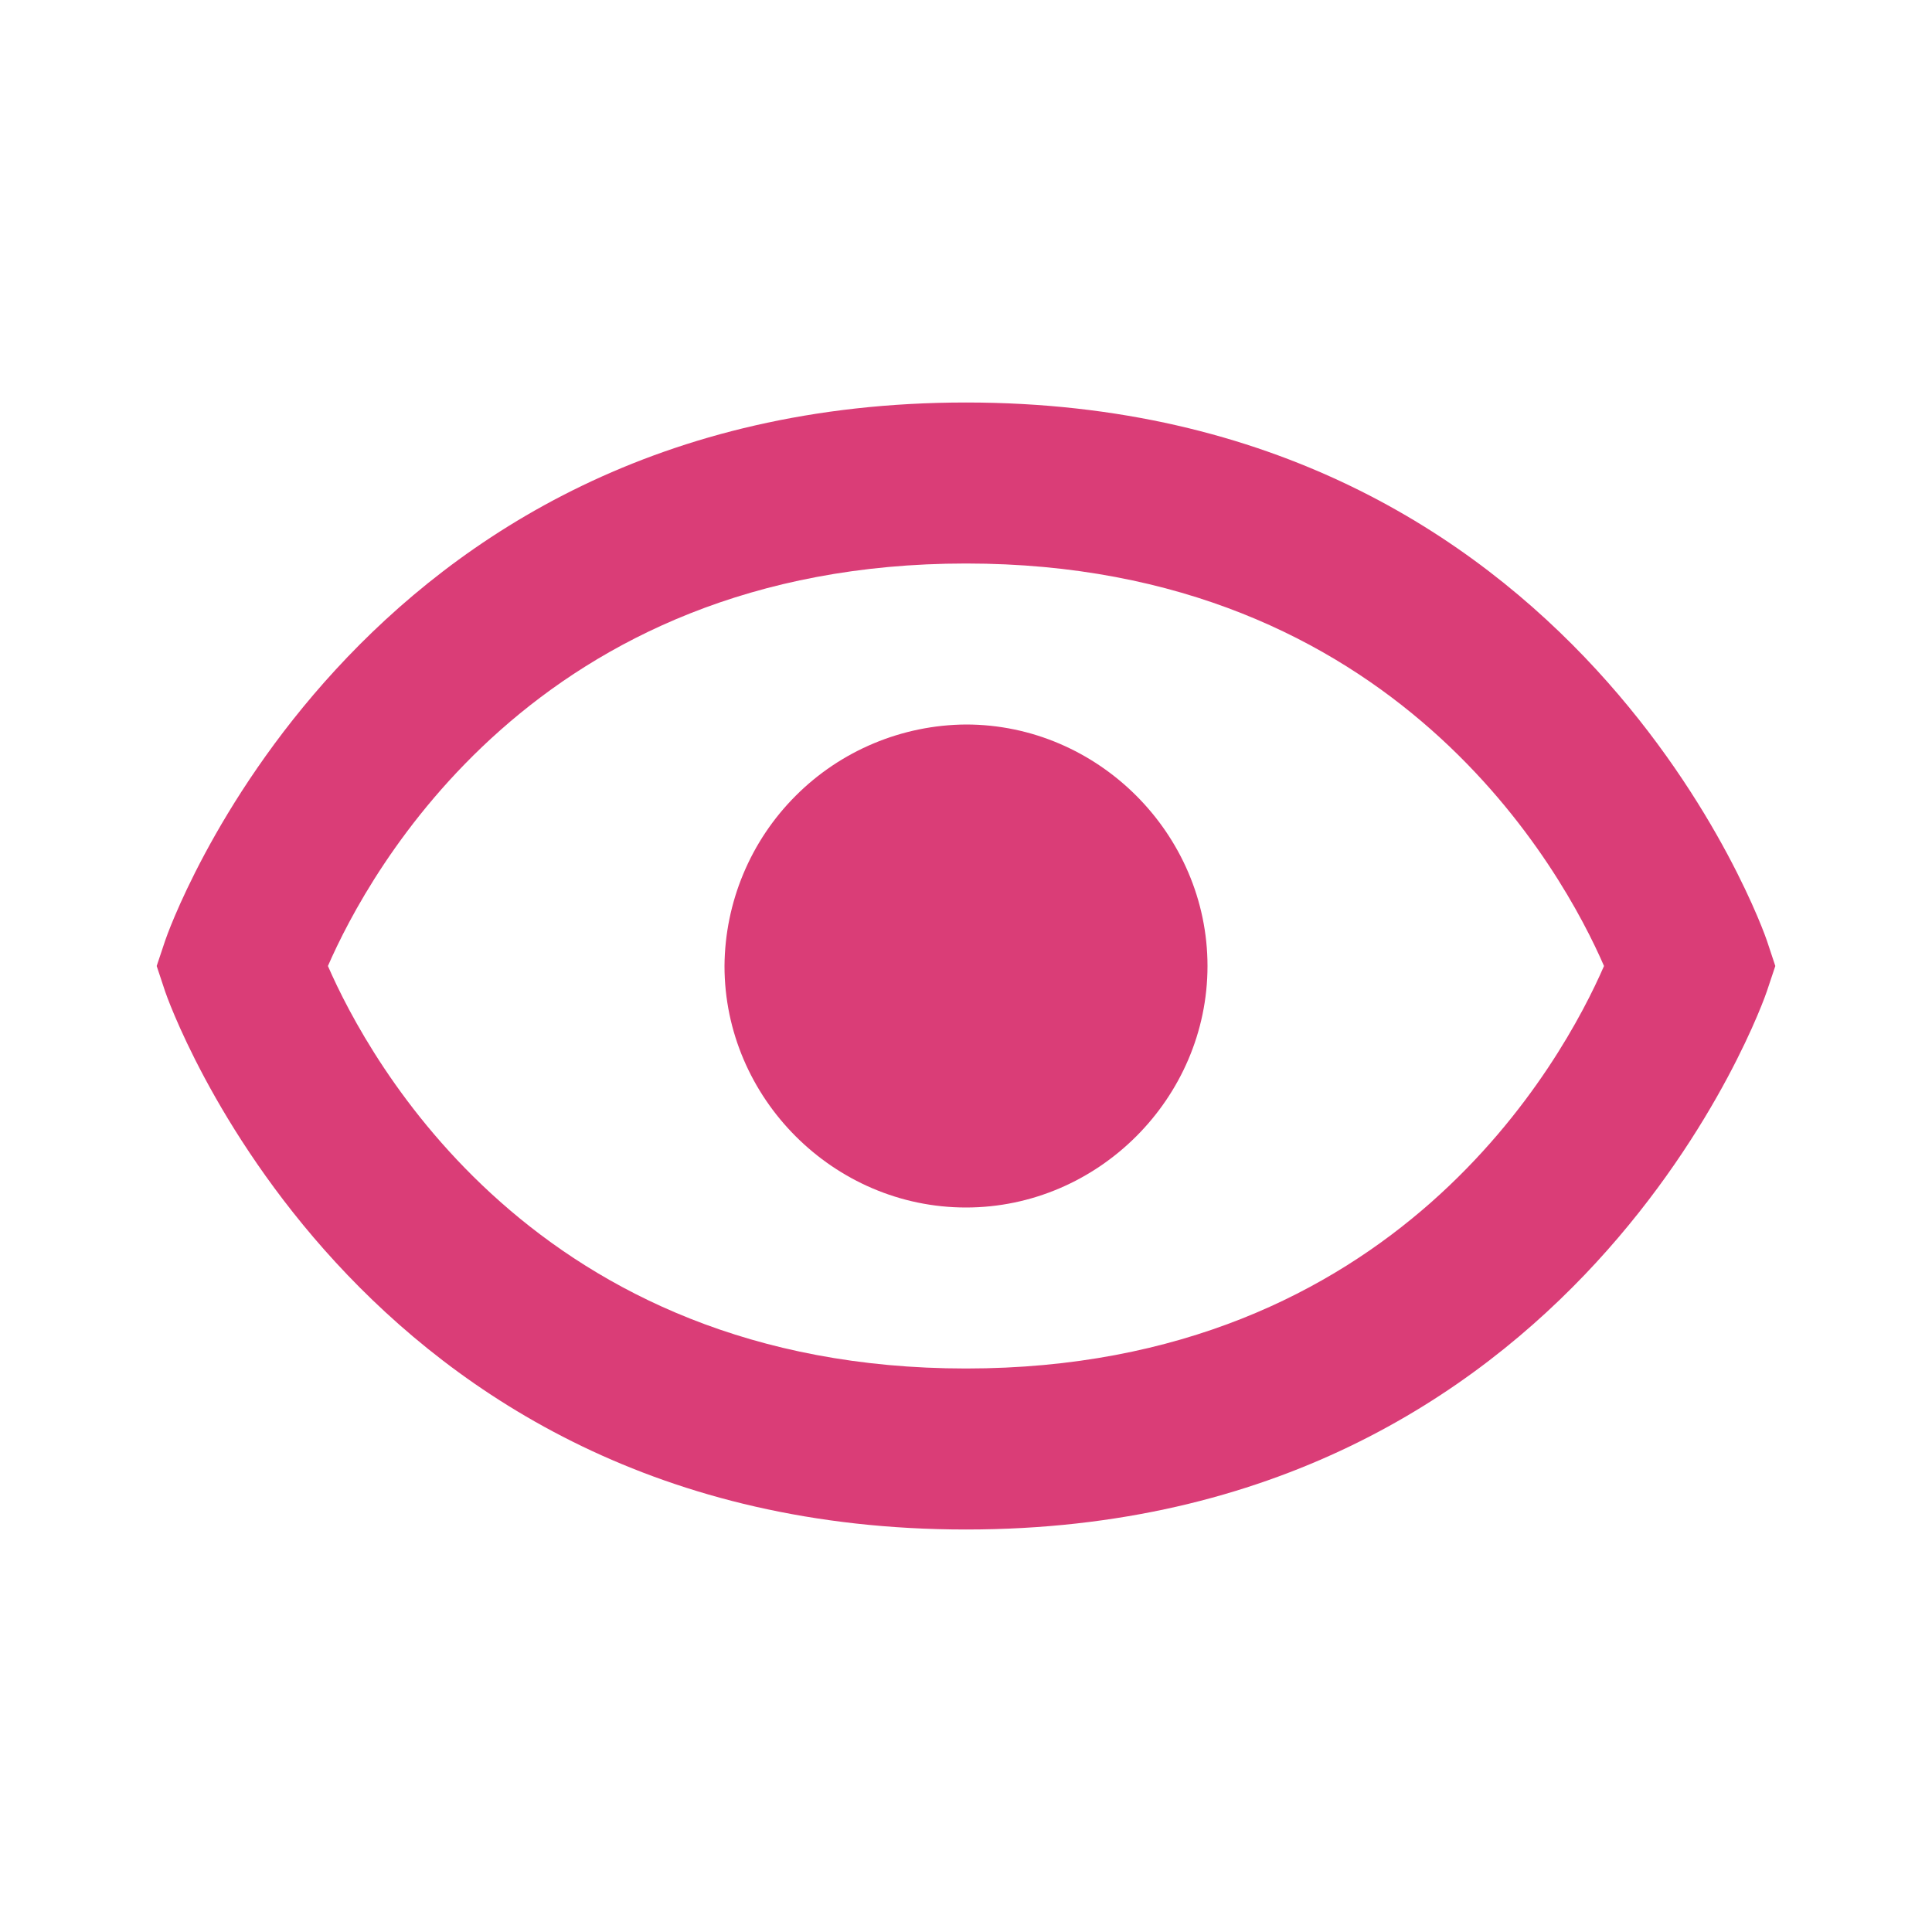 <svg width="30" height="30" viewBox="0 0 30 30" fill="none" xmlns="http://www.w3.org/2000/svg">
<path d="M15 11.25C14.008 11.257 13.057 11.654 12.356 12.356C11.654 13.057 11.257 14.008 11.25 15C11.25 17.052 12.947 18.75 15 18.75C17.051 18.75 18.75 17.052 18.75 15C18.75 12.949 17.051 11.25 15 11.25Z" fill="#DA3D77"/>
<path d="M15 6.25C5.459 6.25 2.591 14.521 2.565 14.605L2.433 15L2.564 15.395C2.591 15.479 5.459 23.75 15 23.75C24.541 23.75 27.409 15.479 27.435 15.395L27.567 15L27.436 14.605C27.409 14.521 24.541 6.25 15 6.25ZM15 21.25C8.311 21.25 5.72 16.442 5.092 15C5.722 13.553 8.315 8.75 15 8.75C21.689 8.75 24.28 13.557 24.907 15C24.277 16.448 21.685 21.25 15 21.25Z" fill="#DA3D77"/>
</svg>
